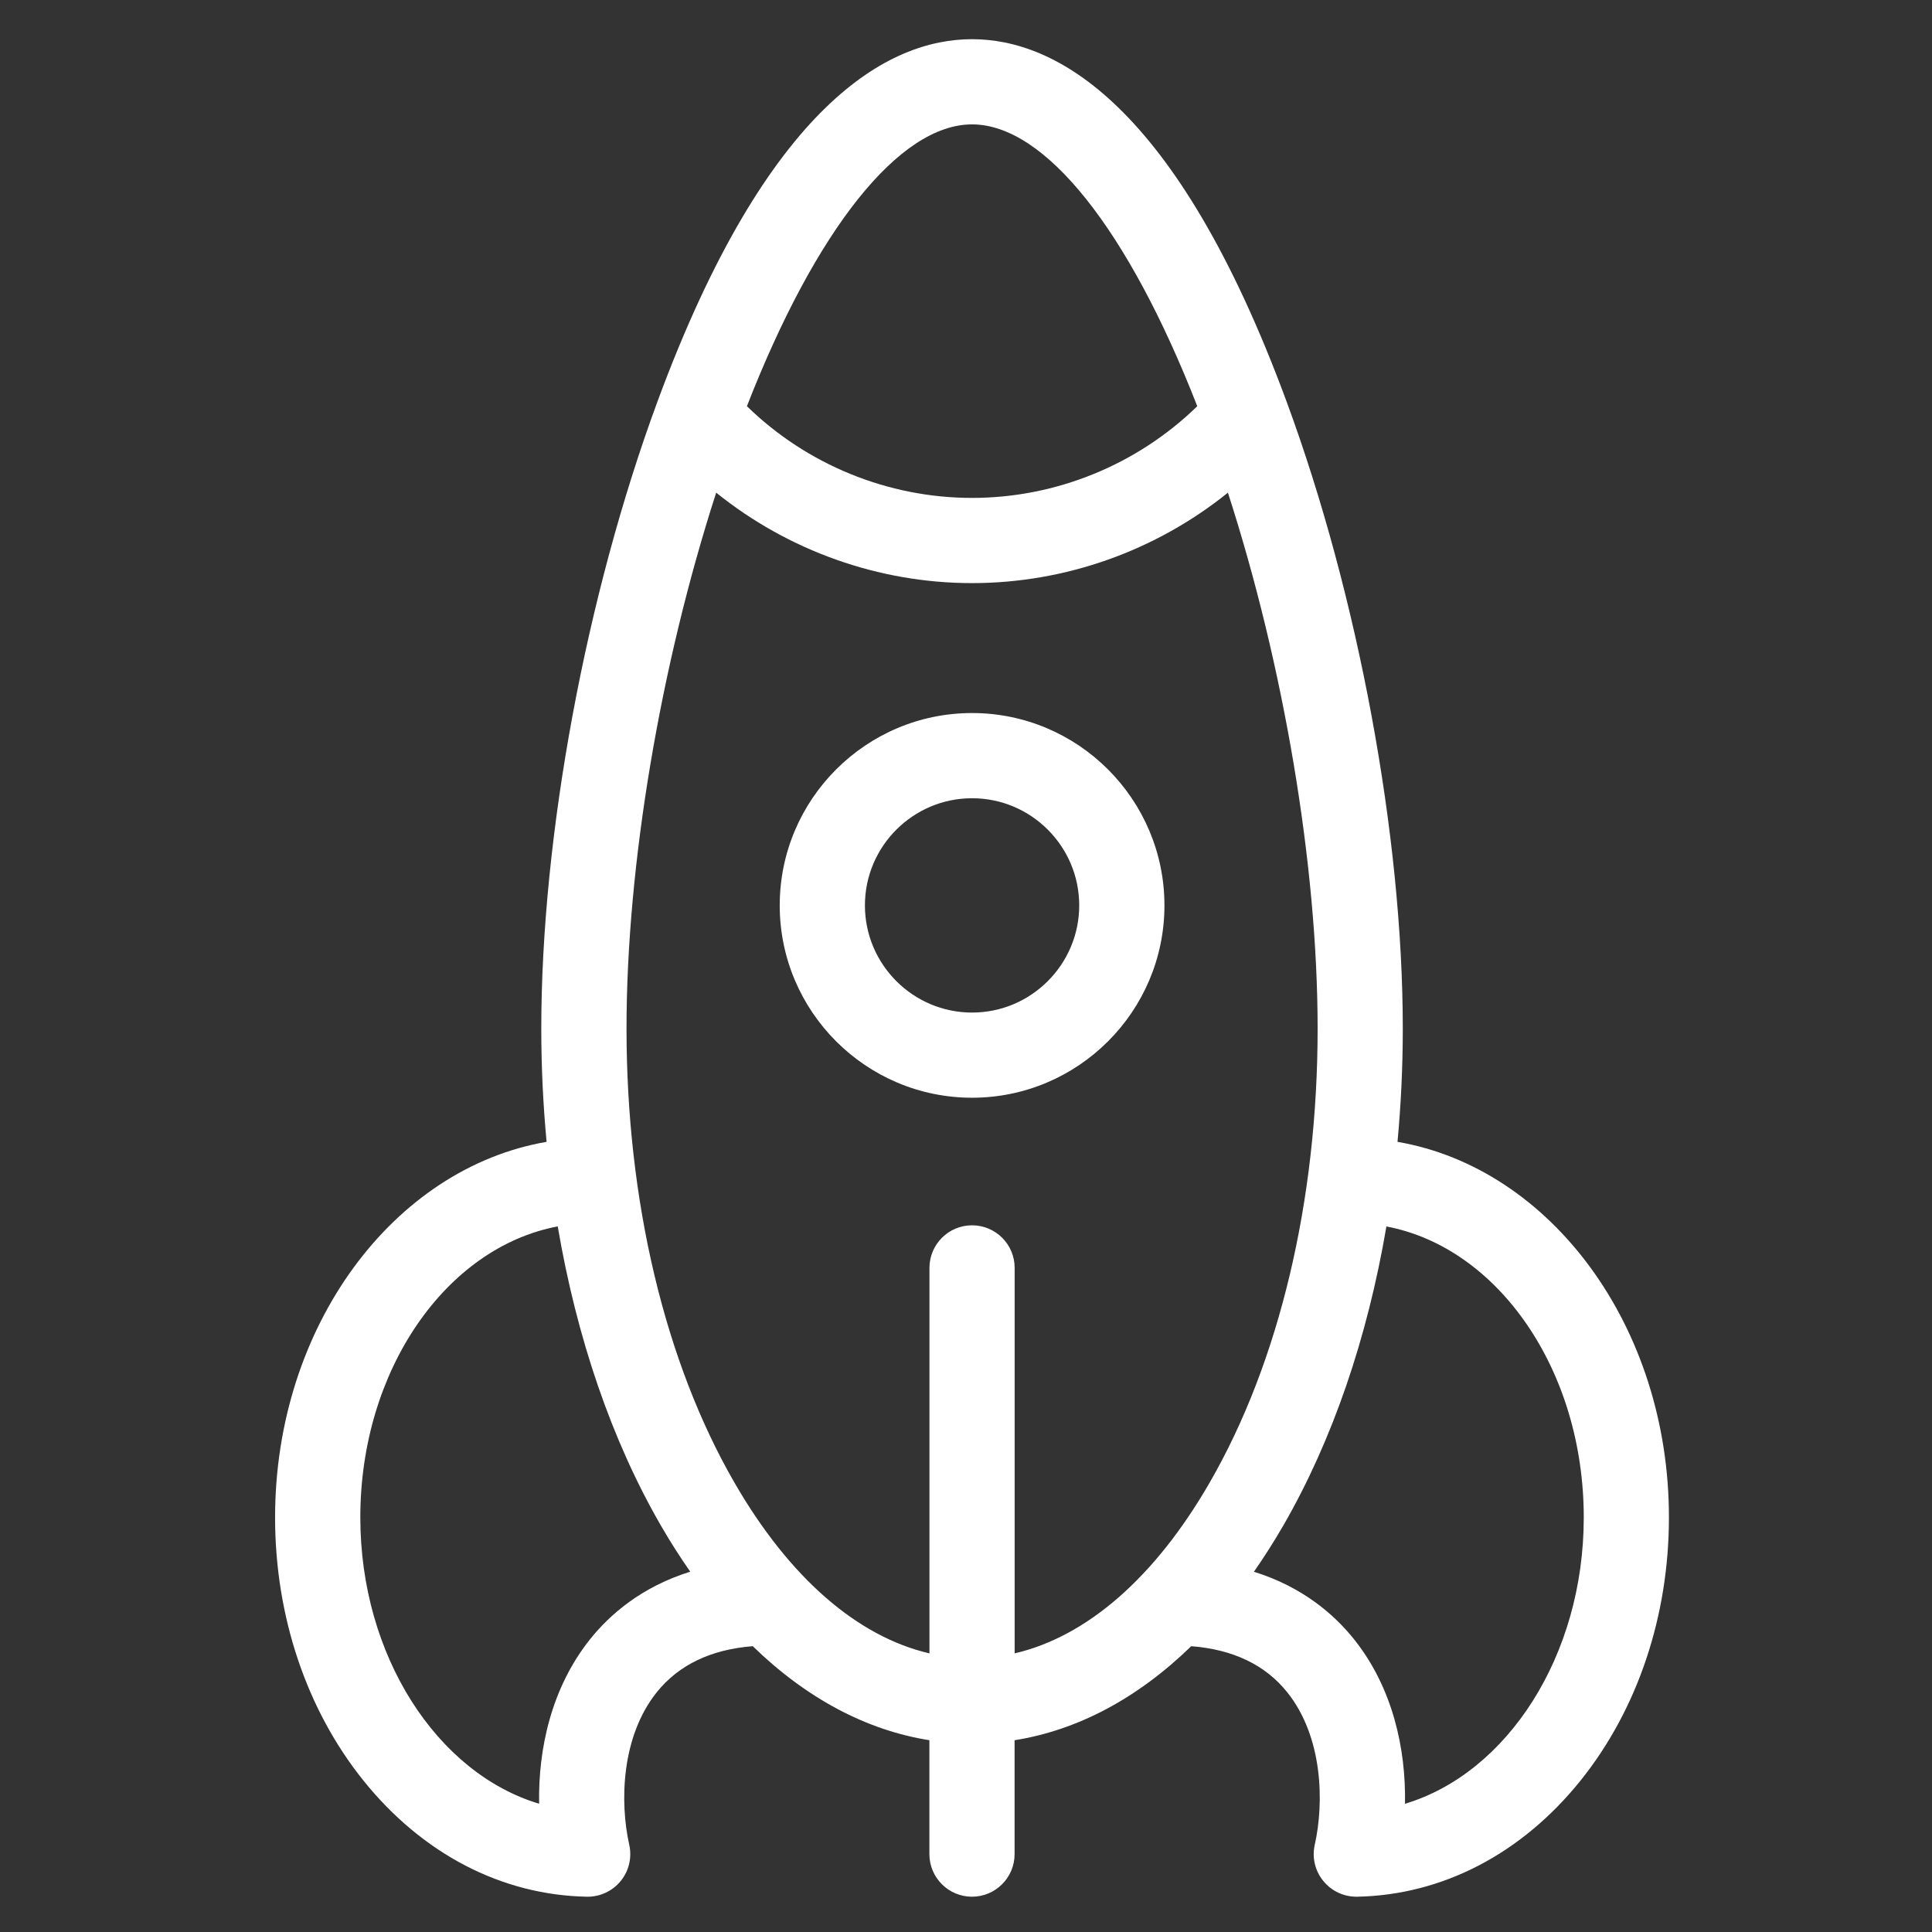 <?xml version="1.0" encoding="utf-8"?>
<!-- Generator: Adobe Illustrator 16.0.0, SVG Export Plug-In . SVG Version: 6.00 Build 0)  -->
<!DOCTYPE svg PUBLIC "-//W3C//DTD SVG 1.1//EN" "http://www.w3.org/Graphics/SVG/1.1/DTD/svg11.dtd">
<svg version="1.1" id="Layer_1" xmlns="http://www.w3.org/2000/svg" xmlns:xlink="http://www.w3.org/1999/xlink" x="0px" y="0px"
	 width="60px" height="60px" viewBox="0 0 60 60" enable-background="new 0 0 60 60" xml:space="preserve">
<rect x="0" y="0" width="60" height="60" fill="#333333" stroke="none"/>
<g>
	<path fill="#FFFFFF" d="M43.401,35.461c0.107-1.152,0.164-2.326,0.164-3.517c0-5.981-1.385-13.448-3.613-19.484
		c-3.43-9.292-7.203-11.243-9.765-11.243s-6.334,1.951-9.765,11.243c-2.229,6.037-3.612,13.503-3.612,19.484
		c0,1.19,0.057,2.364,0.165,3.517c-4.76,0.818-8.432,5.737-8.432,11.664c0,3.064,0.973,5.968,2.743,8.171
		c1.83,2.277,4.294,3.559,6.941,3.608c0.009,0,0.016,0,0.024,0c0.397,0,0.774-0.18,1.025-0.487c0.257-0.314,0.354-0.729,0.266-1.127
		c-0.297-1.322-0.25-3.355,0.853-4.734c0.681-0.85,1.683-1.331,2.983-1.432c1.658,1.613,3.521,2.609,5.485,2.92v3.538
		c0,0.729,0.593,1.322,1.323,1.322c0.731,0,1.323-0.593,1.323-1.322v-3.538c1.965-0.311,3.827-1.307,5.486-2.92
		c1.3,0.101,2.303,0.582,2.982,1.432c1.104,1.379,1.151,3.412,0.854,4.734c-0.089,0.397,0.008,0.813,0.267,1.127
		c0.25,0.308,0.628,0.487,1.025,0.487c0.008,0,0.014,0,0.022,0c2.647-0.05,5.112-1.331,6.941-3.608
		c1.769-2.203,2.744-5.104,2.744-8.171C51.833,41.198,48.161,36.279,43.401,35.461z M30.188,3.863c2.26,0,4.849,3.256,6.994,8.752
		c-1.862,1.815-4.382,2.848-6.994,2.848c-2.612,0-5.13-1.032-6.992-2.848C25.34,7.119,27.93,3.863,30.188,3.863z M18.33,50.902
		c-1.212,1.515-1.619,3.425-1.587,5.115c-3.172-0.951-5.553-4.597-5.553-8.893c0-4.582,2.667-8.384,6.131-9.037
		c0.589,3.462,1.675,6.644,3.199,9.283c0.292,0.506,0.599,0.987,0.916,1.44C19.921,49.282,18.939,50.143,18.33,50.902z
		 M31.511,51.347V39.375c0-0.731-0.592-1.322-1.323-1.322c-0.729,0-1.323,0.591-1.323,1.322v11.972
		c-2.242-0.521-4.355-2.355-6.055-5.301c-2.162-3.744-3.353-8.754-3.353-14.102c0-5.071,1.05-11.274,2.785-16.644
		c2.236,1.801,5.045,2.809,7.946,2.809c2.902,0,5.711-1.007,7.946-2.809c1.736,5.37,2.786,11.572,2.786,16.644
		c0,5.348-1.192,10.357-3.354,14.102C35.867,48.991,33.753,50.826,31.511,51.347z M43.633,56.018
		c0.033-1.69-0.374-3.601-1.587-5.115c-0.609-0.76-1.591-1.62-3.104-2.091c0.315-0.453,0.622-0.935,0.915-1.44
		c1.523-2.64,2.61-5.821,3.199-9.283c3.464,0.653,6.129,4.455,6.129,9.037C49.186,51.421,46.808,55.066,43.633,56.018z"/>
	<path fill="#FFFFFF" d="M30.188,22.144c-3.293,0-5.973,2.68-5.973,5.974c0,3.293,2.68,5.973,5.973,5.973
		c3.295,0,5.975-2.68,5.975-5.973C36.162,24.824,33.482,22.144,30.188,22.144z M30.188,31.446c-1.834,0-3.327-1.495-3.327-3.328
		c0-1.835,1.493-3.328,3.327-3.328c1.836,0,3.328,1.493,3.328,3.328C33.516,29.952,32.023,31.446,30.188,31.446z"/>
</g>
</svg>
